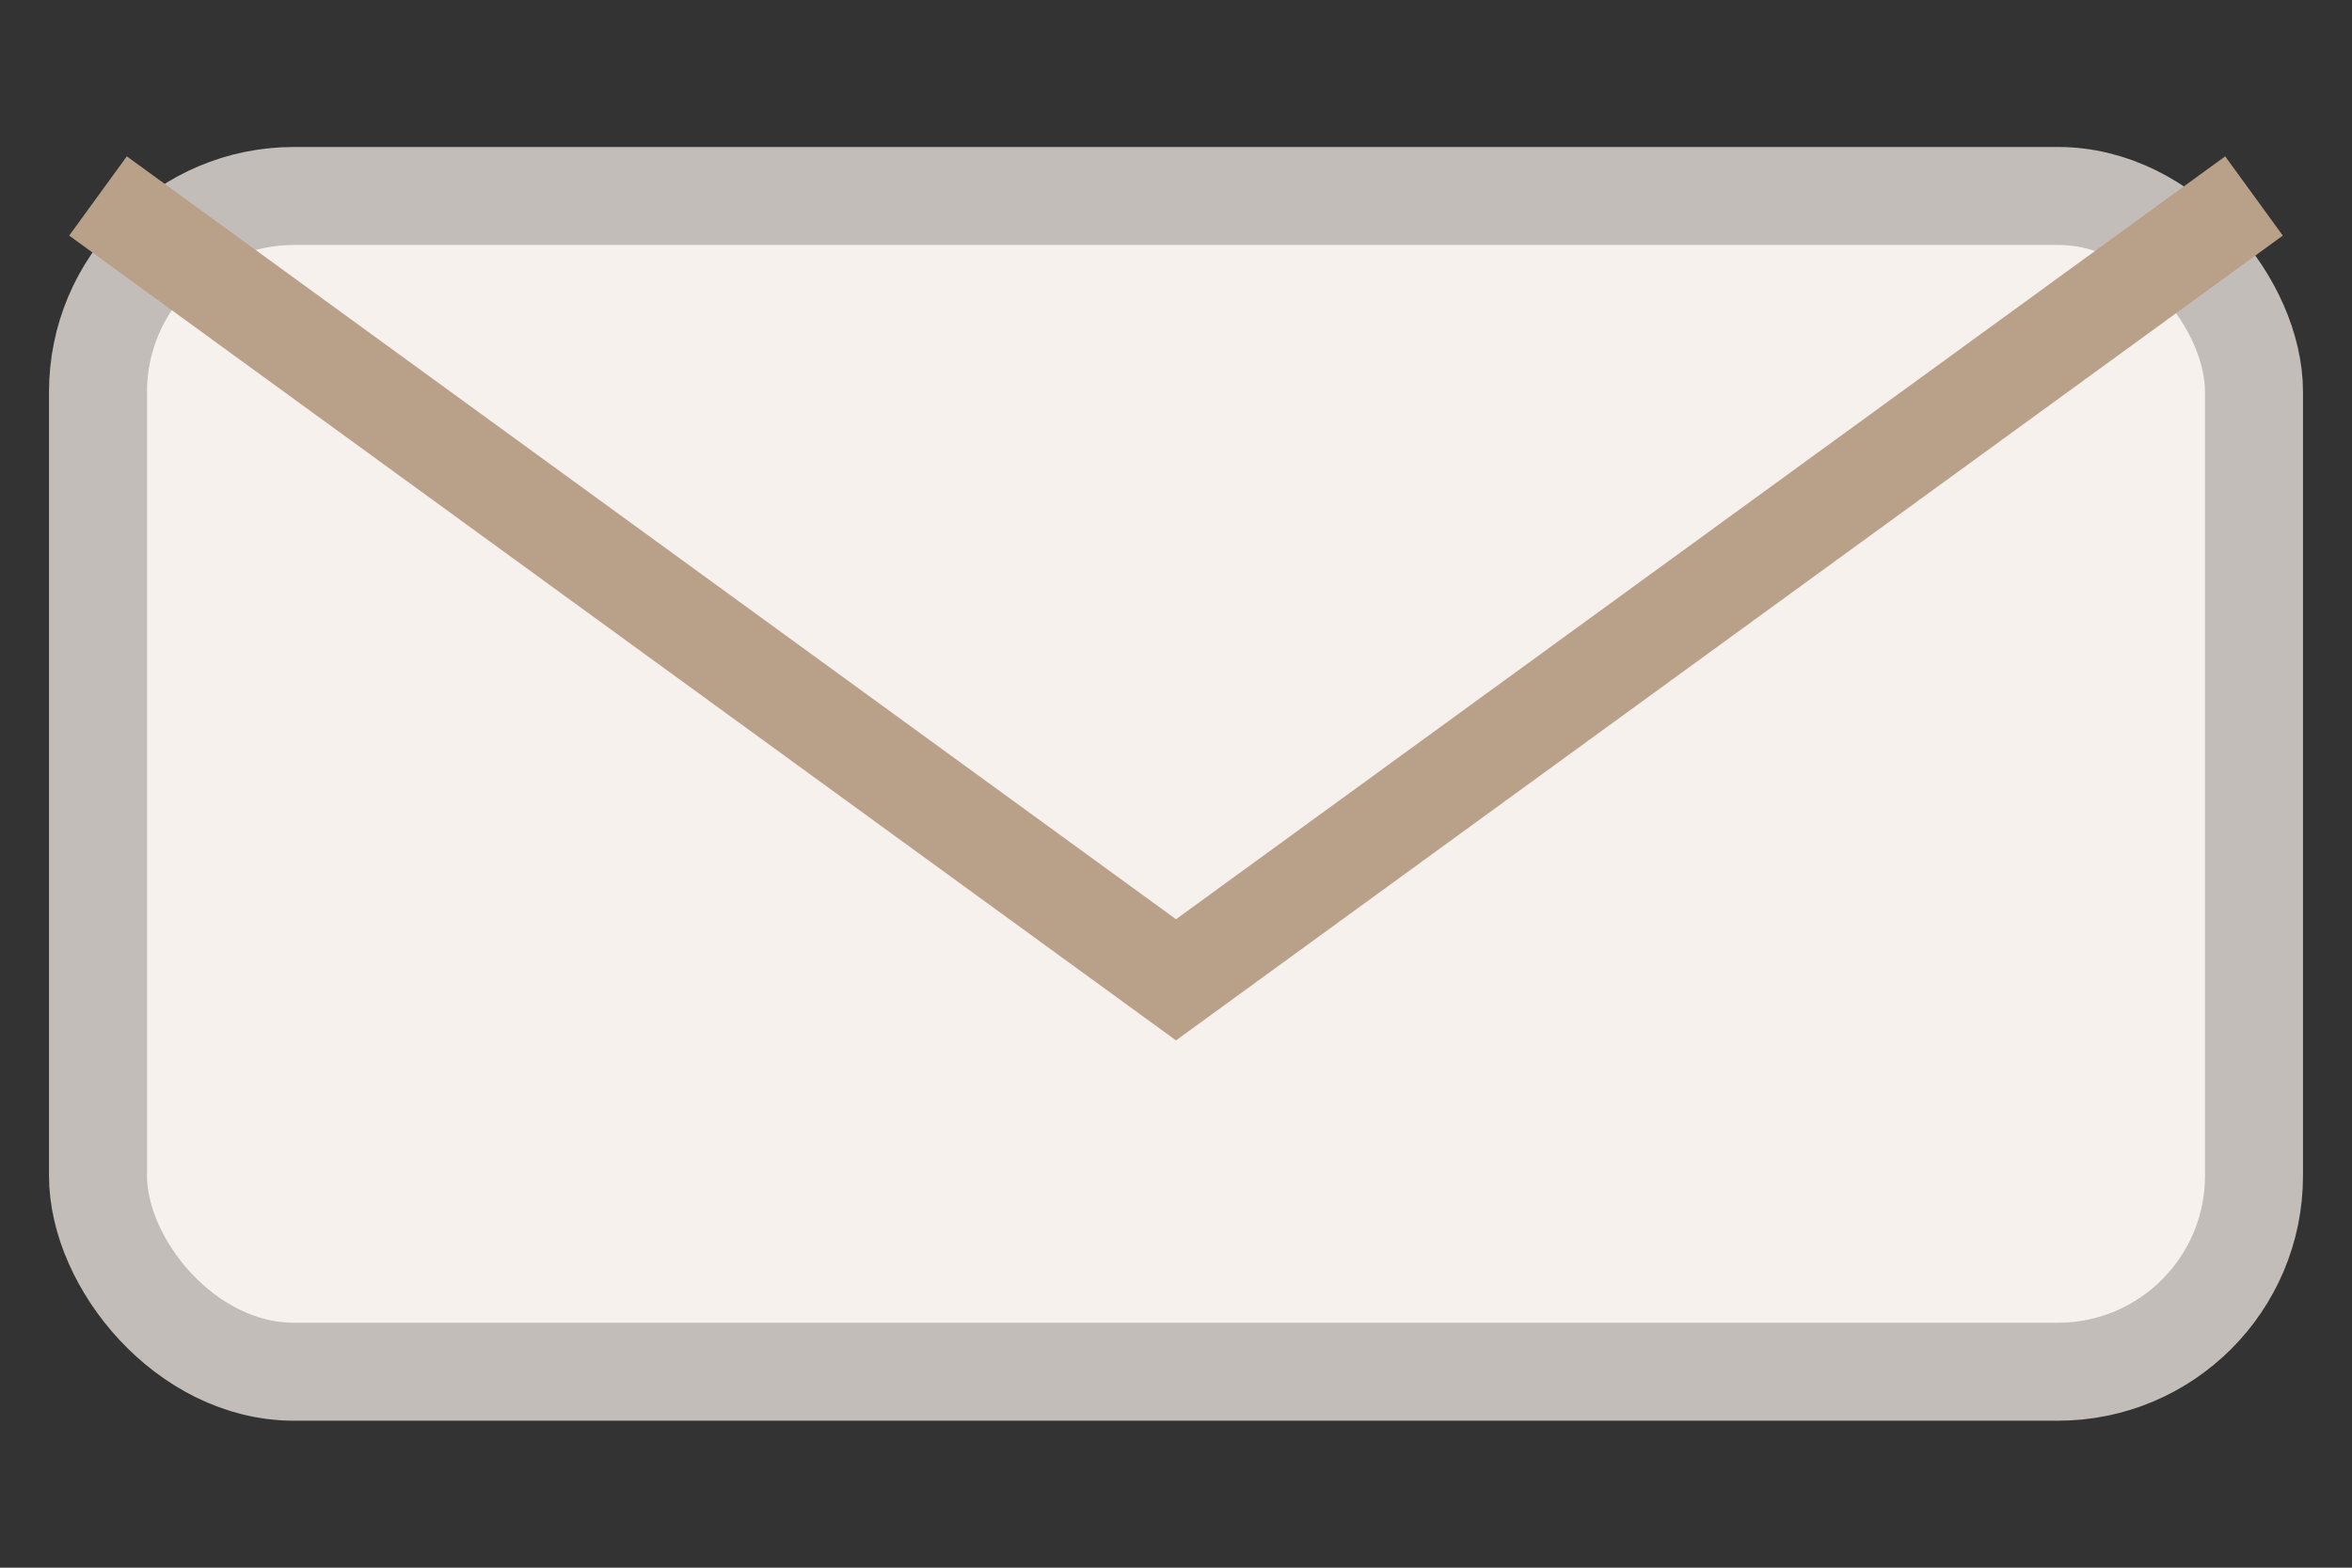 <svg width="48" height="32" viewBox="0 0 48 32" fill="none" xmlns="http://www.w3.org/2000/svg">
  <rect x="0" y="0" width="48" height="32" fill="#333333" stroke="none"/>
  <rect x="2" y="4" width="44" height="24" rx="4" fill="#f6f1ed" stroke="#c2bdb8" stroke-width="2"/>
  <polyline points="2,4 24,20 46,4" fill="none" stroke="#b9a089" stroke-width="2"/>
</svg>